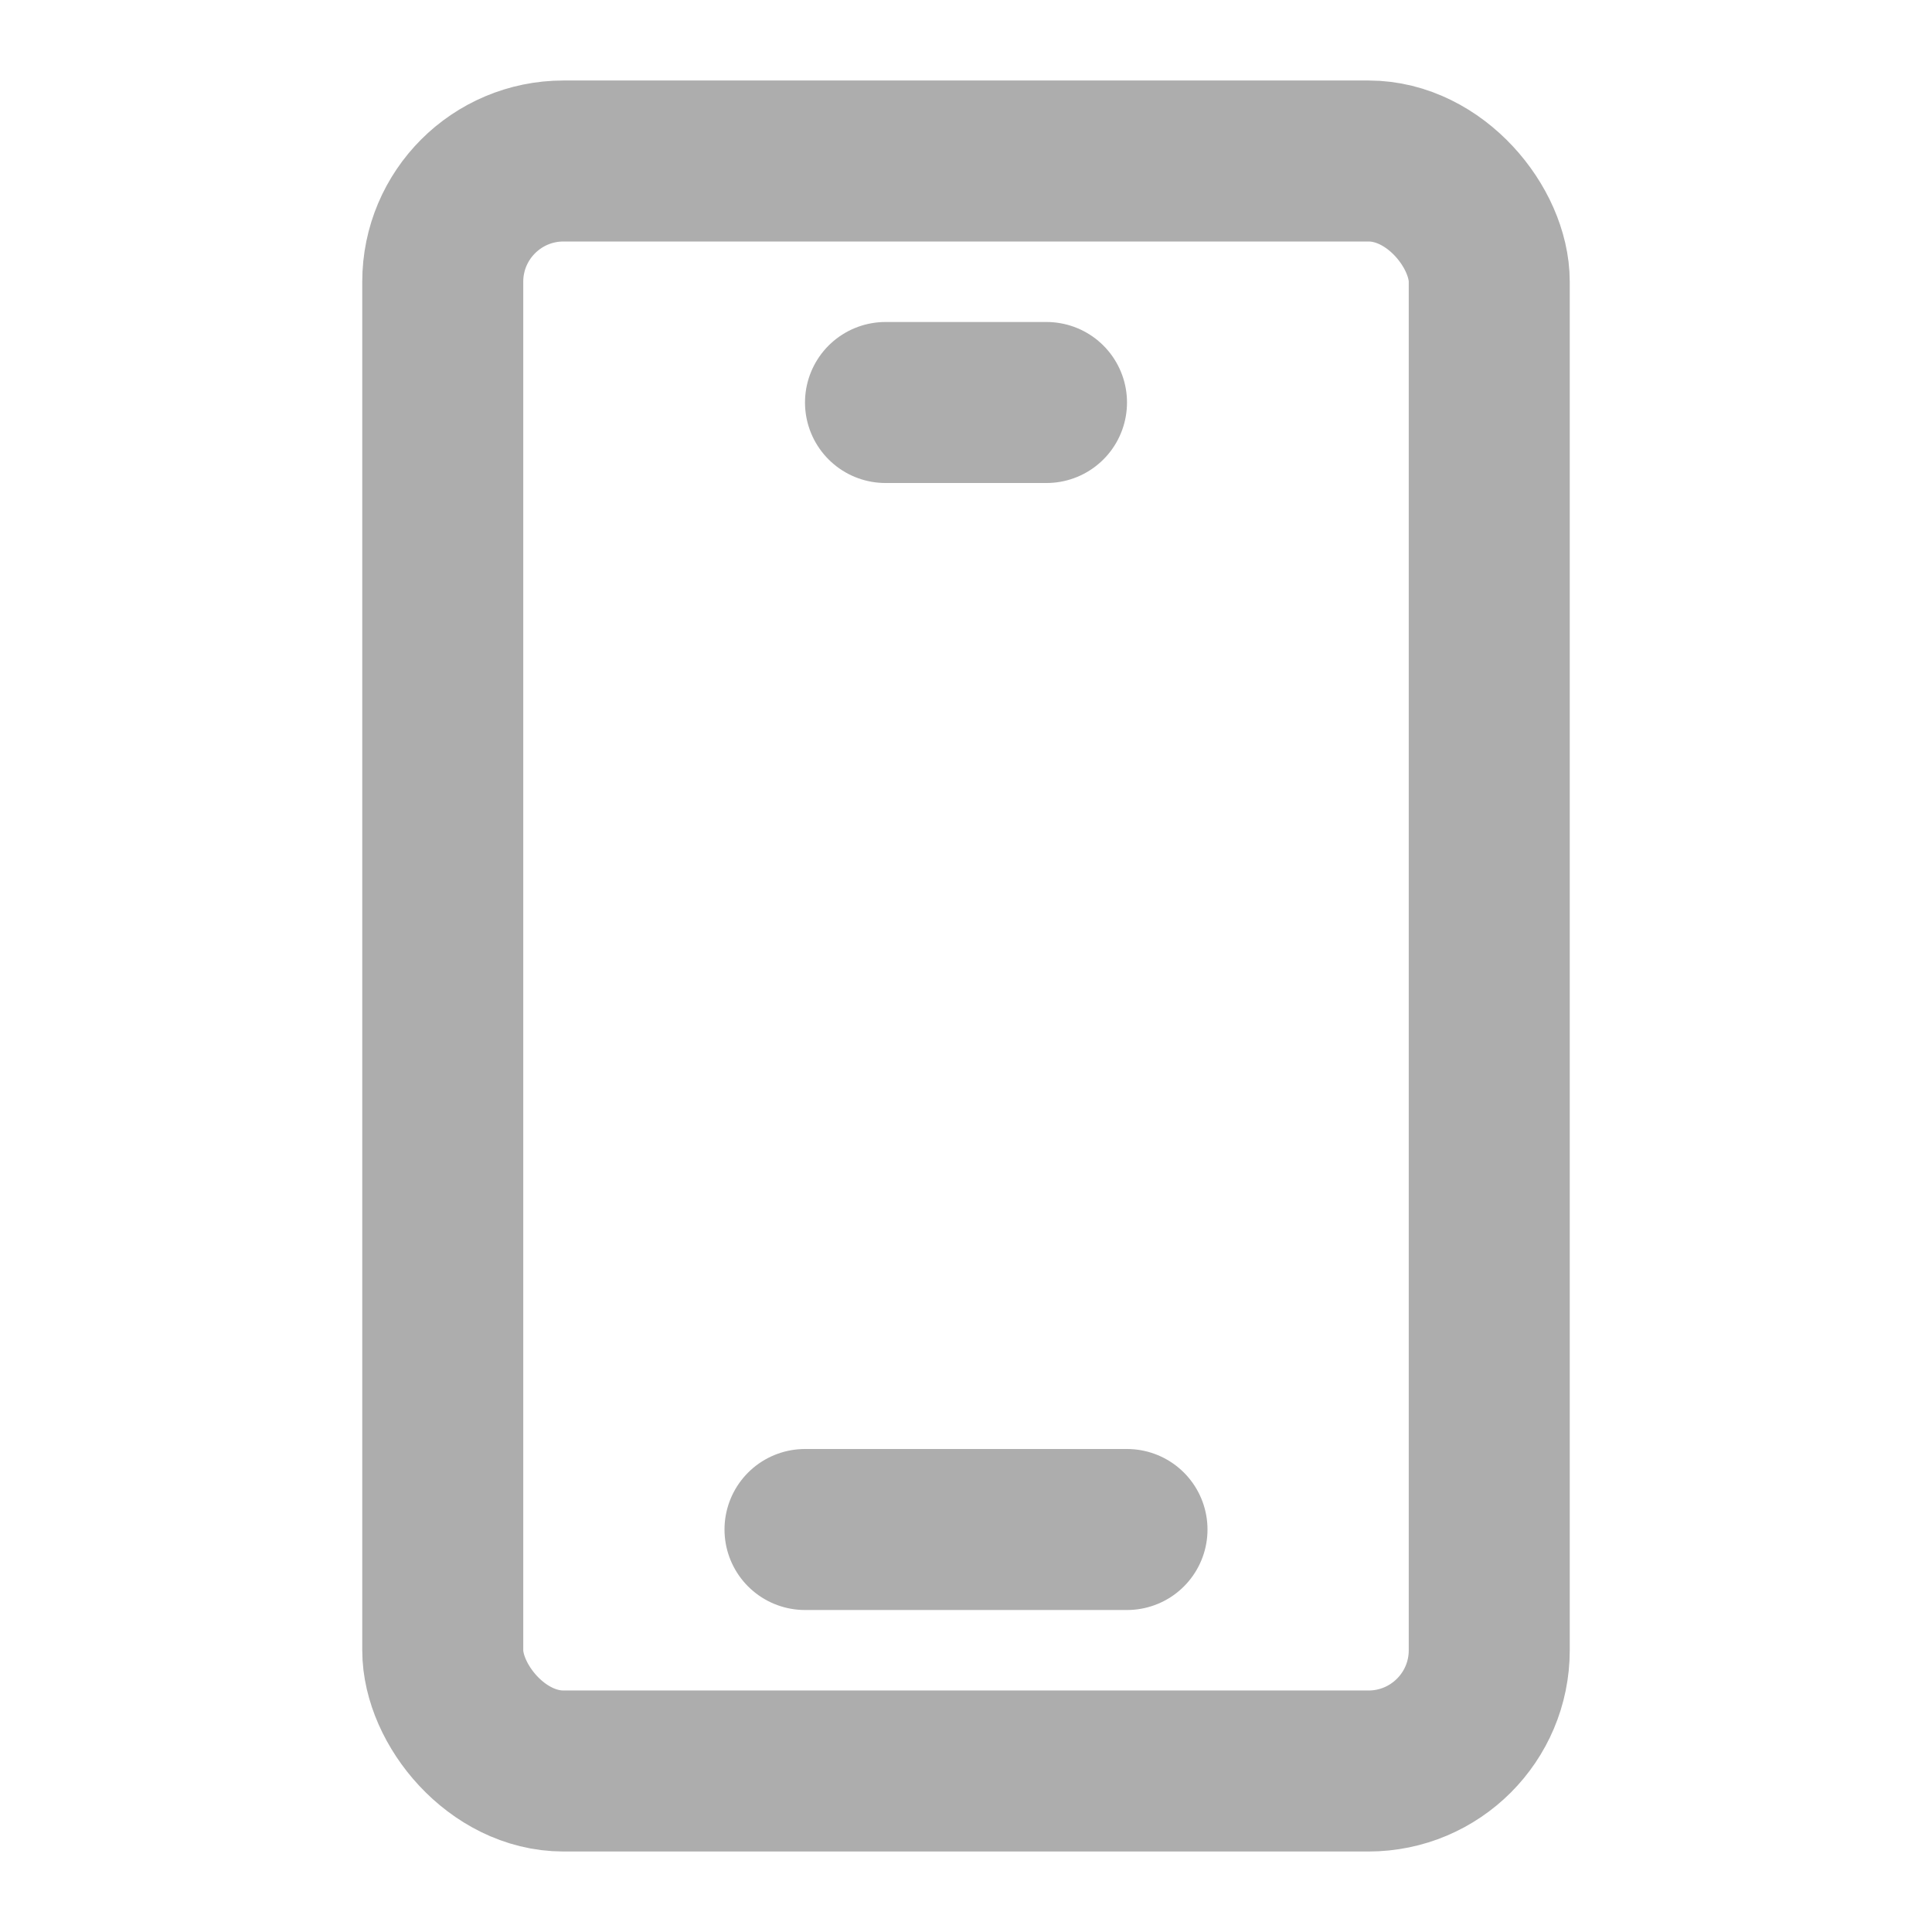 <?xml version="1.0" encoding="UTF-8"?><svg width="28" height="28" viewBox="0 0 48 48" fill="none" xmlns="http://www.w3.org/2000/svg"><rect x="11" y="4" width="26" height="40" rx="3" fill="none" stroke="#adadad" stroke-width="4"/><path d="M22 10L26 10" stroke="#adadad" stroke-width="4" stroke-linecap="round" stroke-linejoin="round"/><path d="M20 38H28" stroke="#adadad" stroke-width="4" stroke-linecap="round" stroke-linejoin="round"/></svg>